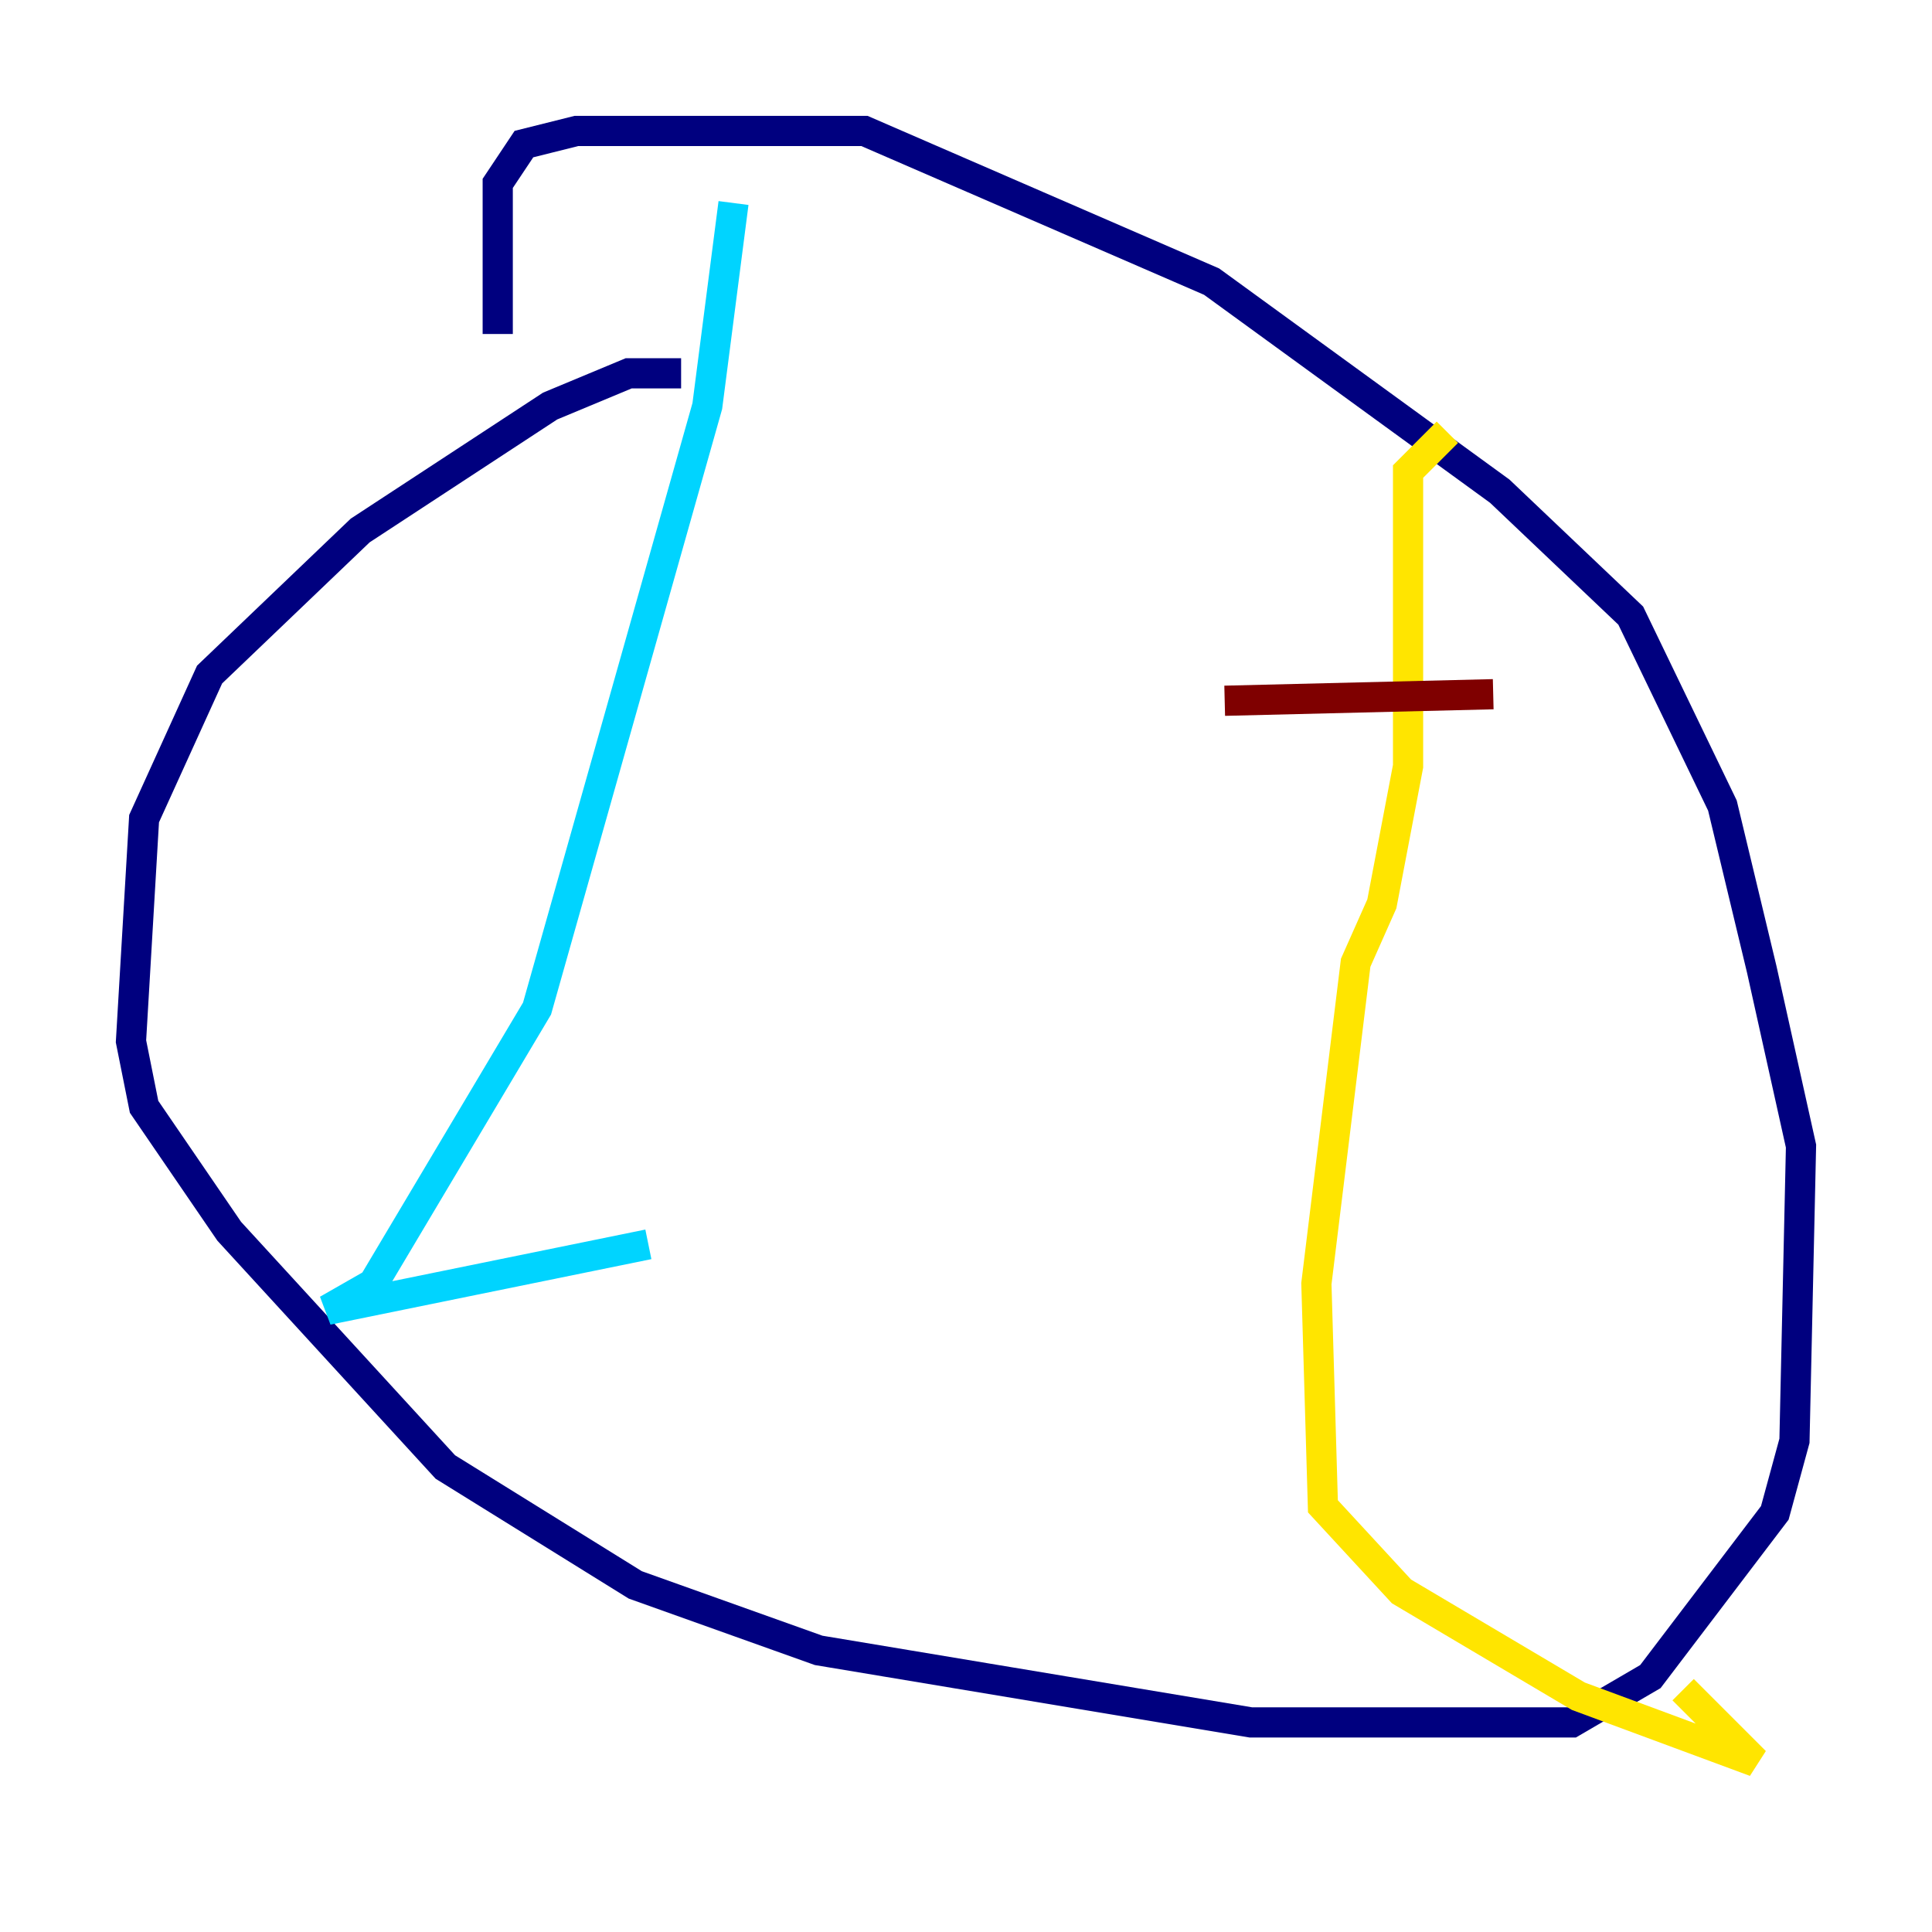 <?xml version="1.0" encoding="utf-8" ?>
<svg baseProfile="tiny" height="128" version="1.2" viewBox="0,0,128,128" width="128" xmlns="http://www.w3.org/2000/svg" xmlns:ev="http://www.w3.org/2001/xml-events" xmlns:xlink="http://www.w3.org/1999/xlink"><defs /><polyline fill="none" points="45.125,24.732 41.654,24.732 36.447,26.902 23.864,35.146 13.885,44.691 9.546,54.237 8.678,68.99 9.546,73.329 15.186,81.573 29.505,97.193 42.088,105.003 54.237,109.342 82.875,114.115 104.136,114.115 109.342,111.078 117.586,100.231 118.888,95.458 119.322,75.932 116.719,64.217 114.115,53.37 108.041,40.786 99.363,32.542 80.271,18.658 57.275,8.678 38.183,8.678 34.712,9.546 32.976,12.149 32.976,22.129" stroke="#00007f" stroke-width="2" /><polyline fill="none" points="48.597,13.451 46.861,26.902 35.58,66.82 24.732,85.044 21.695,86.78 42.956,82.441" stroke="#00d4ff" stroke-width="2" /><polyline fill="none" points="95.891,28.637 93.288,31.241 93.288,50.766 91.552,59.878 89.817,63.783 87.214,85.044 87.647,99.797 92.854,105.437 104.57,112.38 116.285,116.719 111.512,111.946" stroke="#ffe500" stroke-width="2" /><polyline fill="none" points="81.139,46.427 98.929,45.993" stroke="#7f0000" stroke-width="2" /></svg>